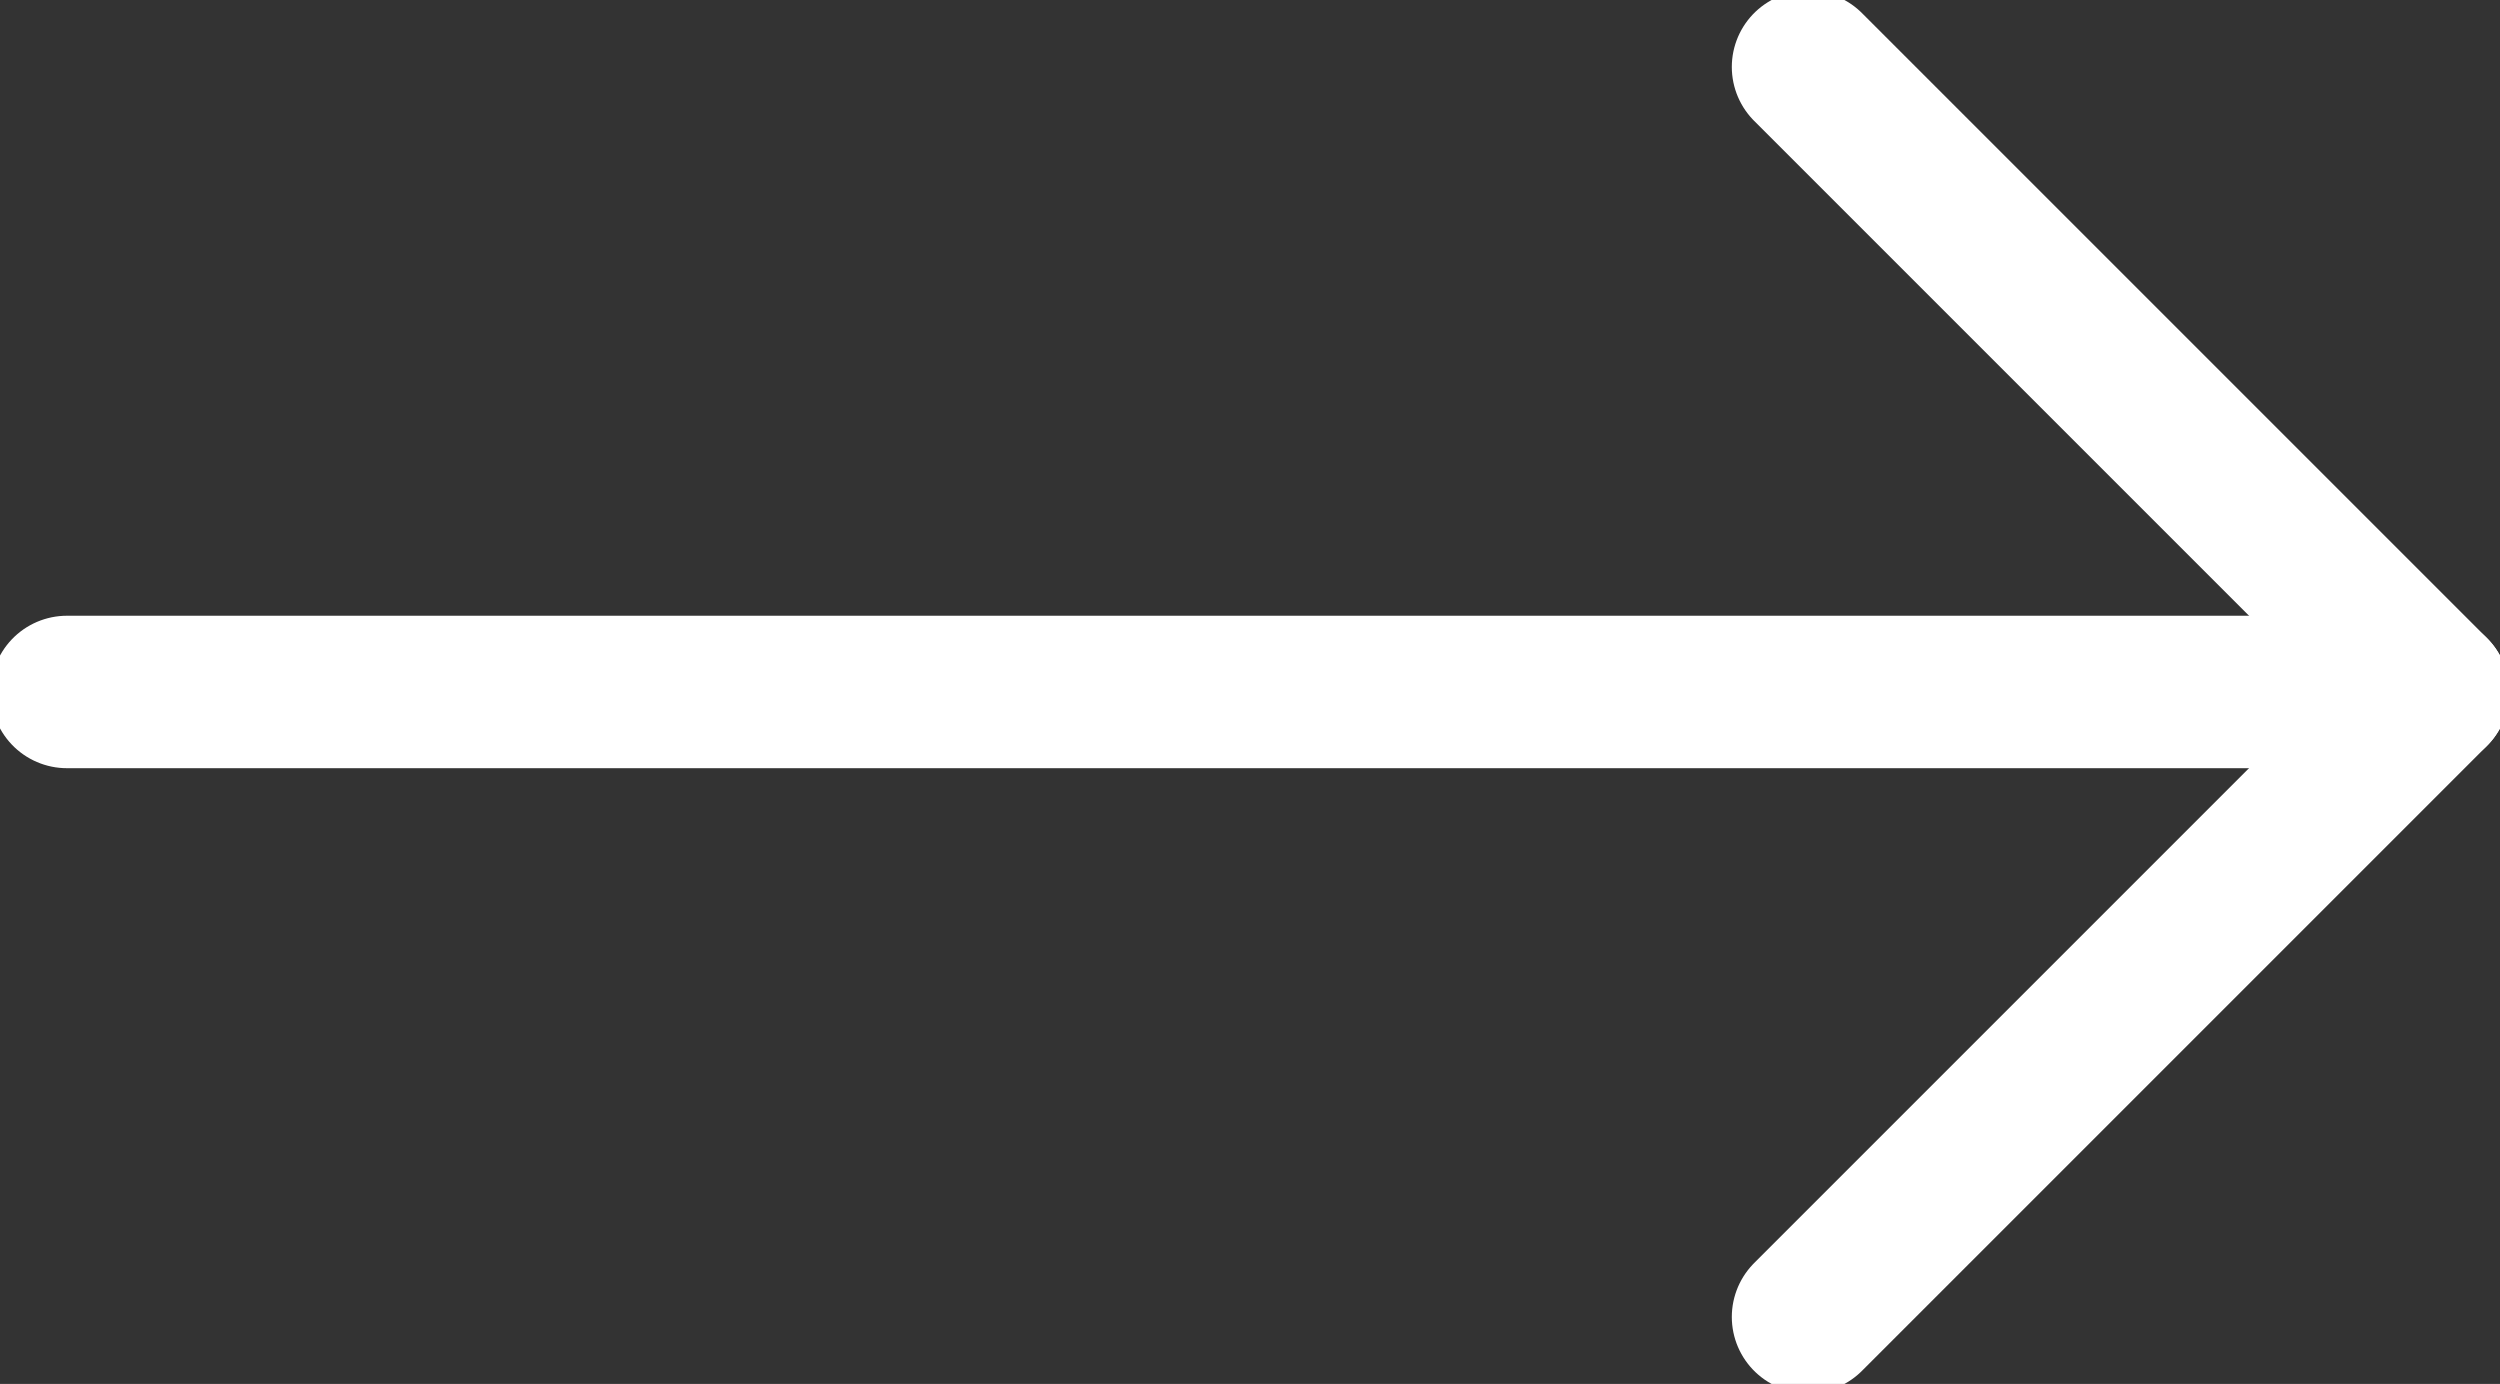 <svg version="1.1" xmlns="http://www.w3.org/2000/svg" xmlns:xlink="http://www.w3.org/1999/xlink" xmlns:a="http://ns.adobe.com/AdobeSVGViewerExtensions/3.0/"
	 x="0px" y="0px" width="11.2px" height="6.2px" viewBox="0 0 11.2 6.2" style="enable-background:new 0 0 11.2 6.2;"
	 xml:space="preserve">
<rect x="0" y="0" width="11.2" height="6.2" fill="#333333" stroke="none"/>
<style type="text/css">
	.st0{fill:none;stroke:#FFFFFF;stroke-width:0.683;stroke-linecap:round;stroke-linejoin:round;stroke-miterlimit:10;}
</style>
	<polyline class="st0" points="8.1,0.3 10.9,3.1 8.1,5.9 	"/>
	<line class="st0" x1="0.3" y1="3.1" x2="10.9" y2="3.1"/>
</svg>
